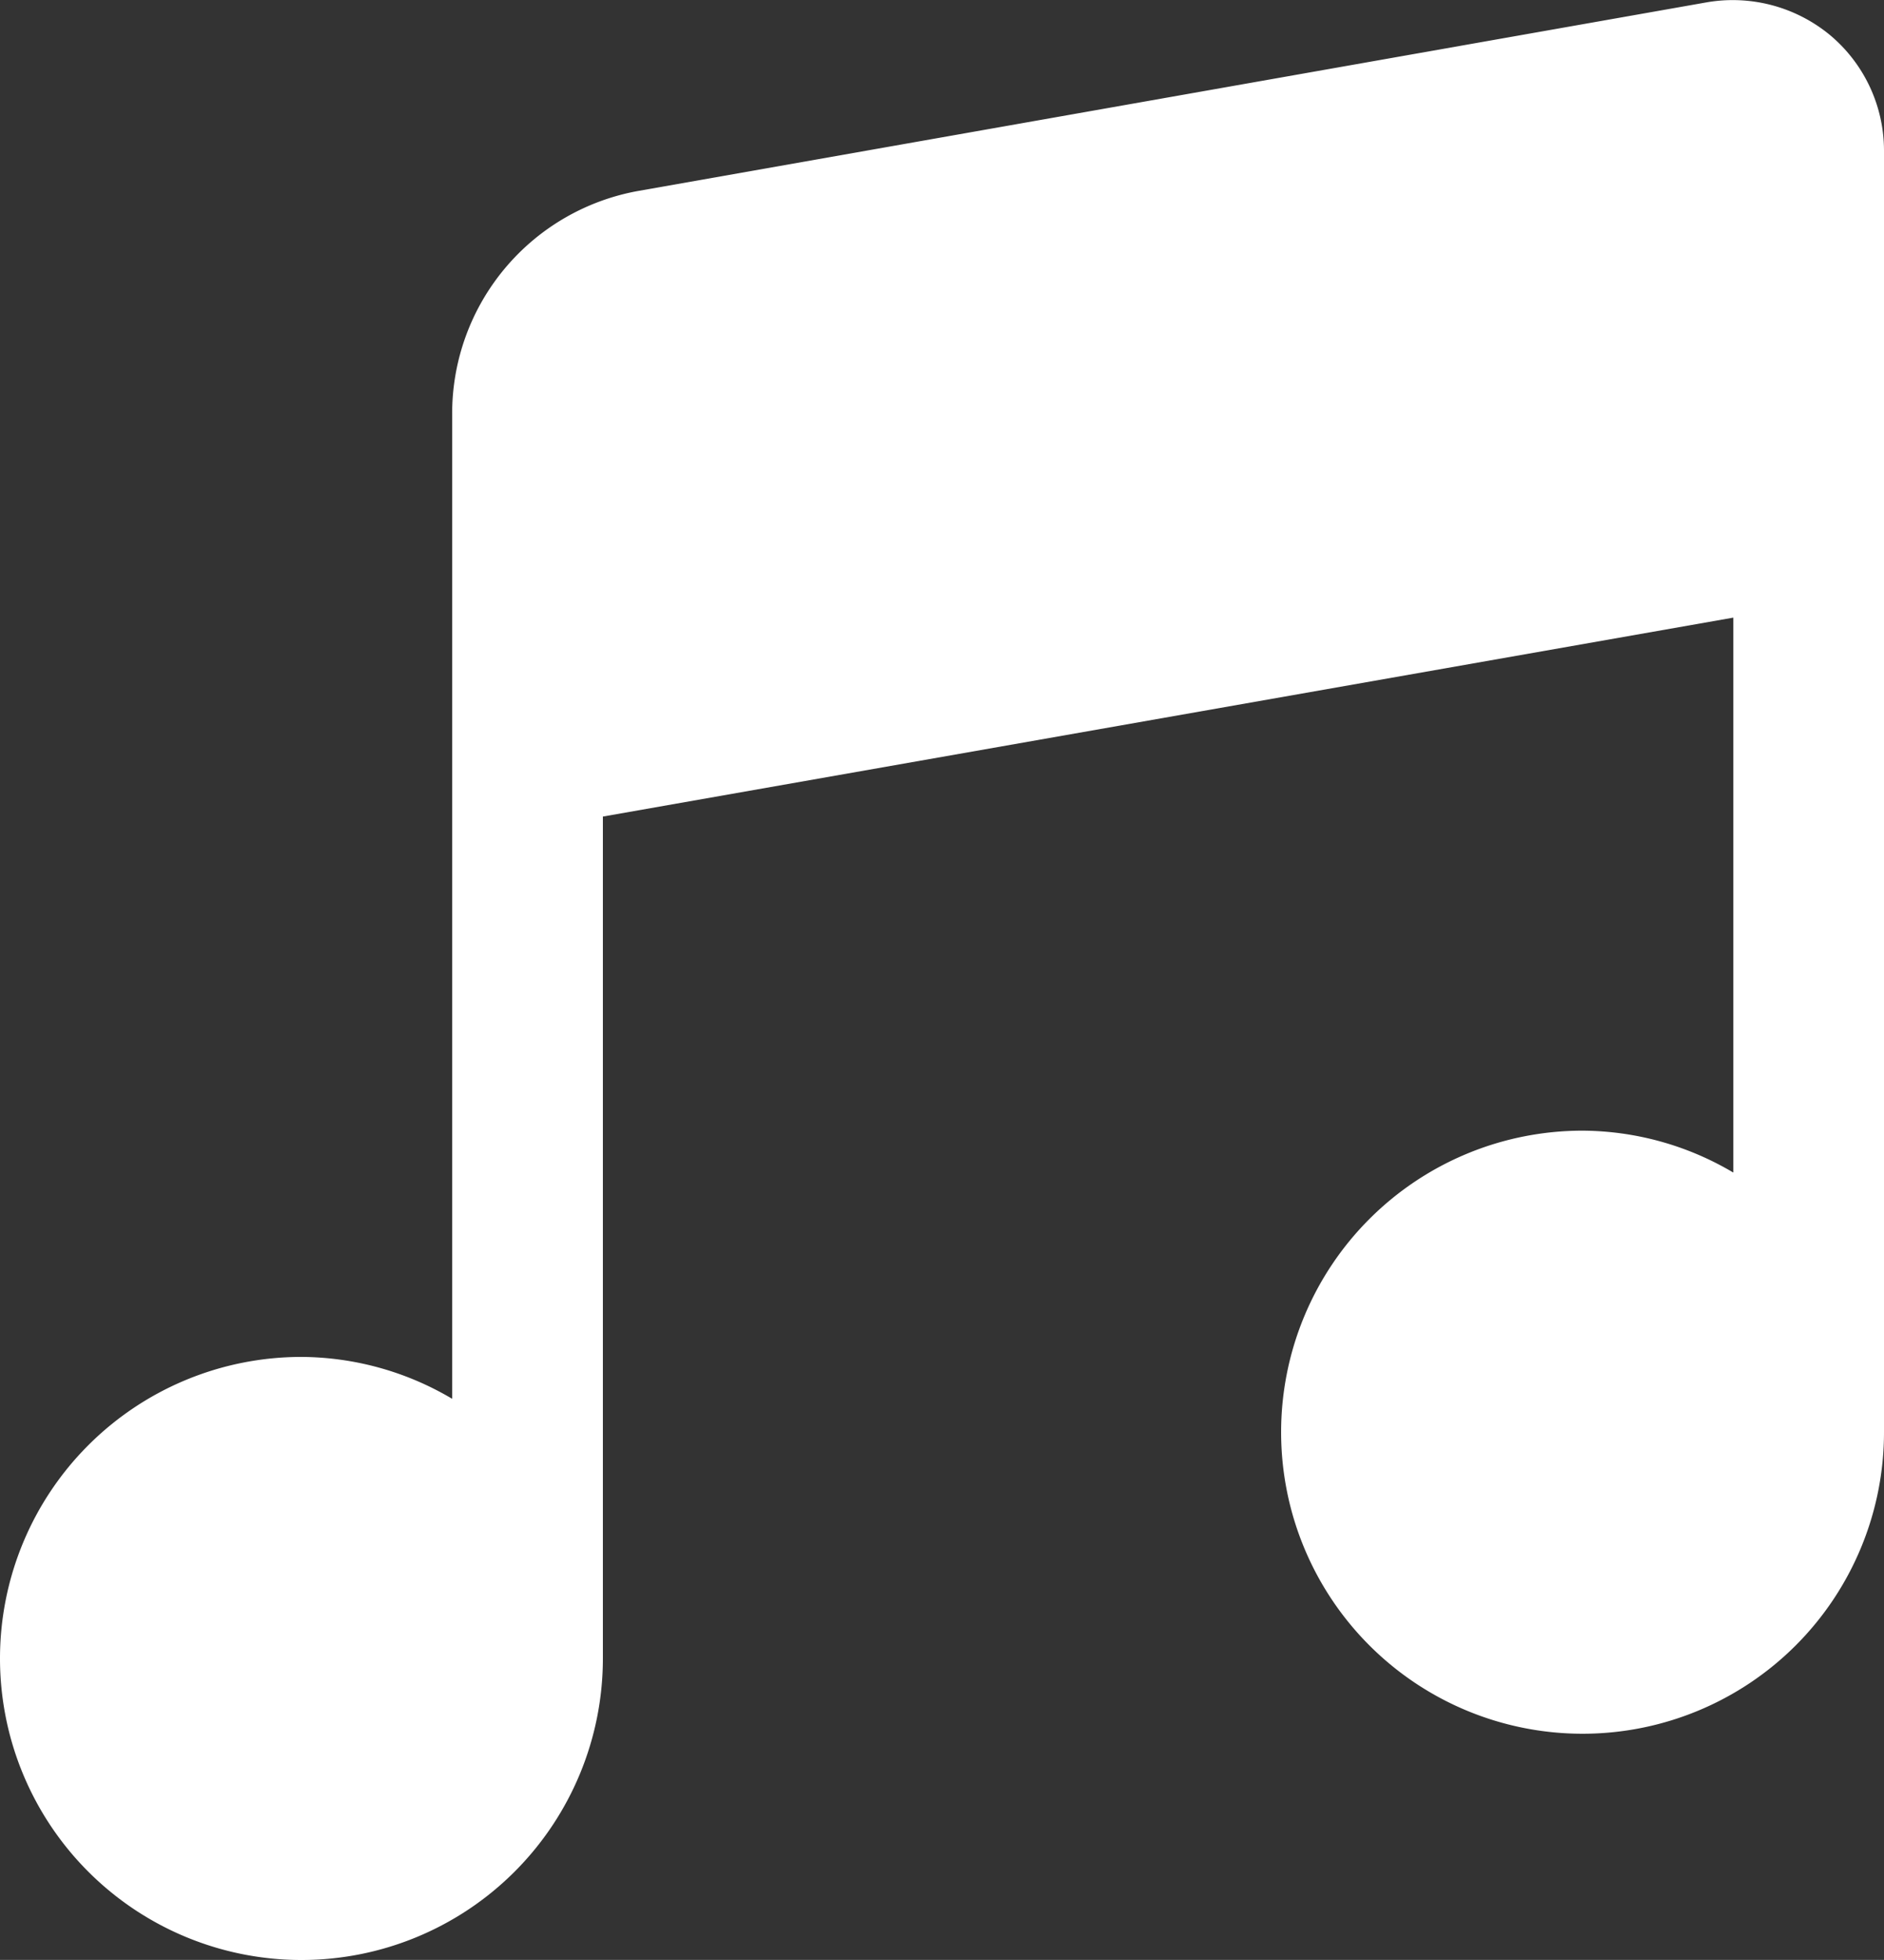 <svg xmlns="http://www.w3.org/2000/svg" width="18" height="18.719" viewBox="0 0 18 18.719">
  <rect x="0" y="0" width="18" height="18.719" fill="#333333" stroke="none"/>
  <g id="Music" transform="translate(-3 -3.001)">
    <path id="Path_8" data-name="Path 8" d="M21,4.44a1.44,1.44,0,0,0-.511-1.1,1.459,1.459,0,0,0-1.181-.317l-10.2,1.8A2.16,2.16,0,0,0,7.32,6.953v9.408a2.85,2.85,0,0,0-1.44-.4,2.88,2.88,0,1,0,2.88,2.88V10.8l10.8-1.9v5.3a2.85,2.85,0,0,0-1.44-.4A2.88,2.88,0,1,0,21,16.68Z" fill="#fff"/>
  </g>
</svg>
